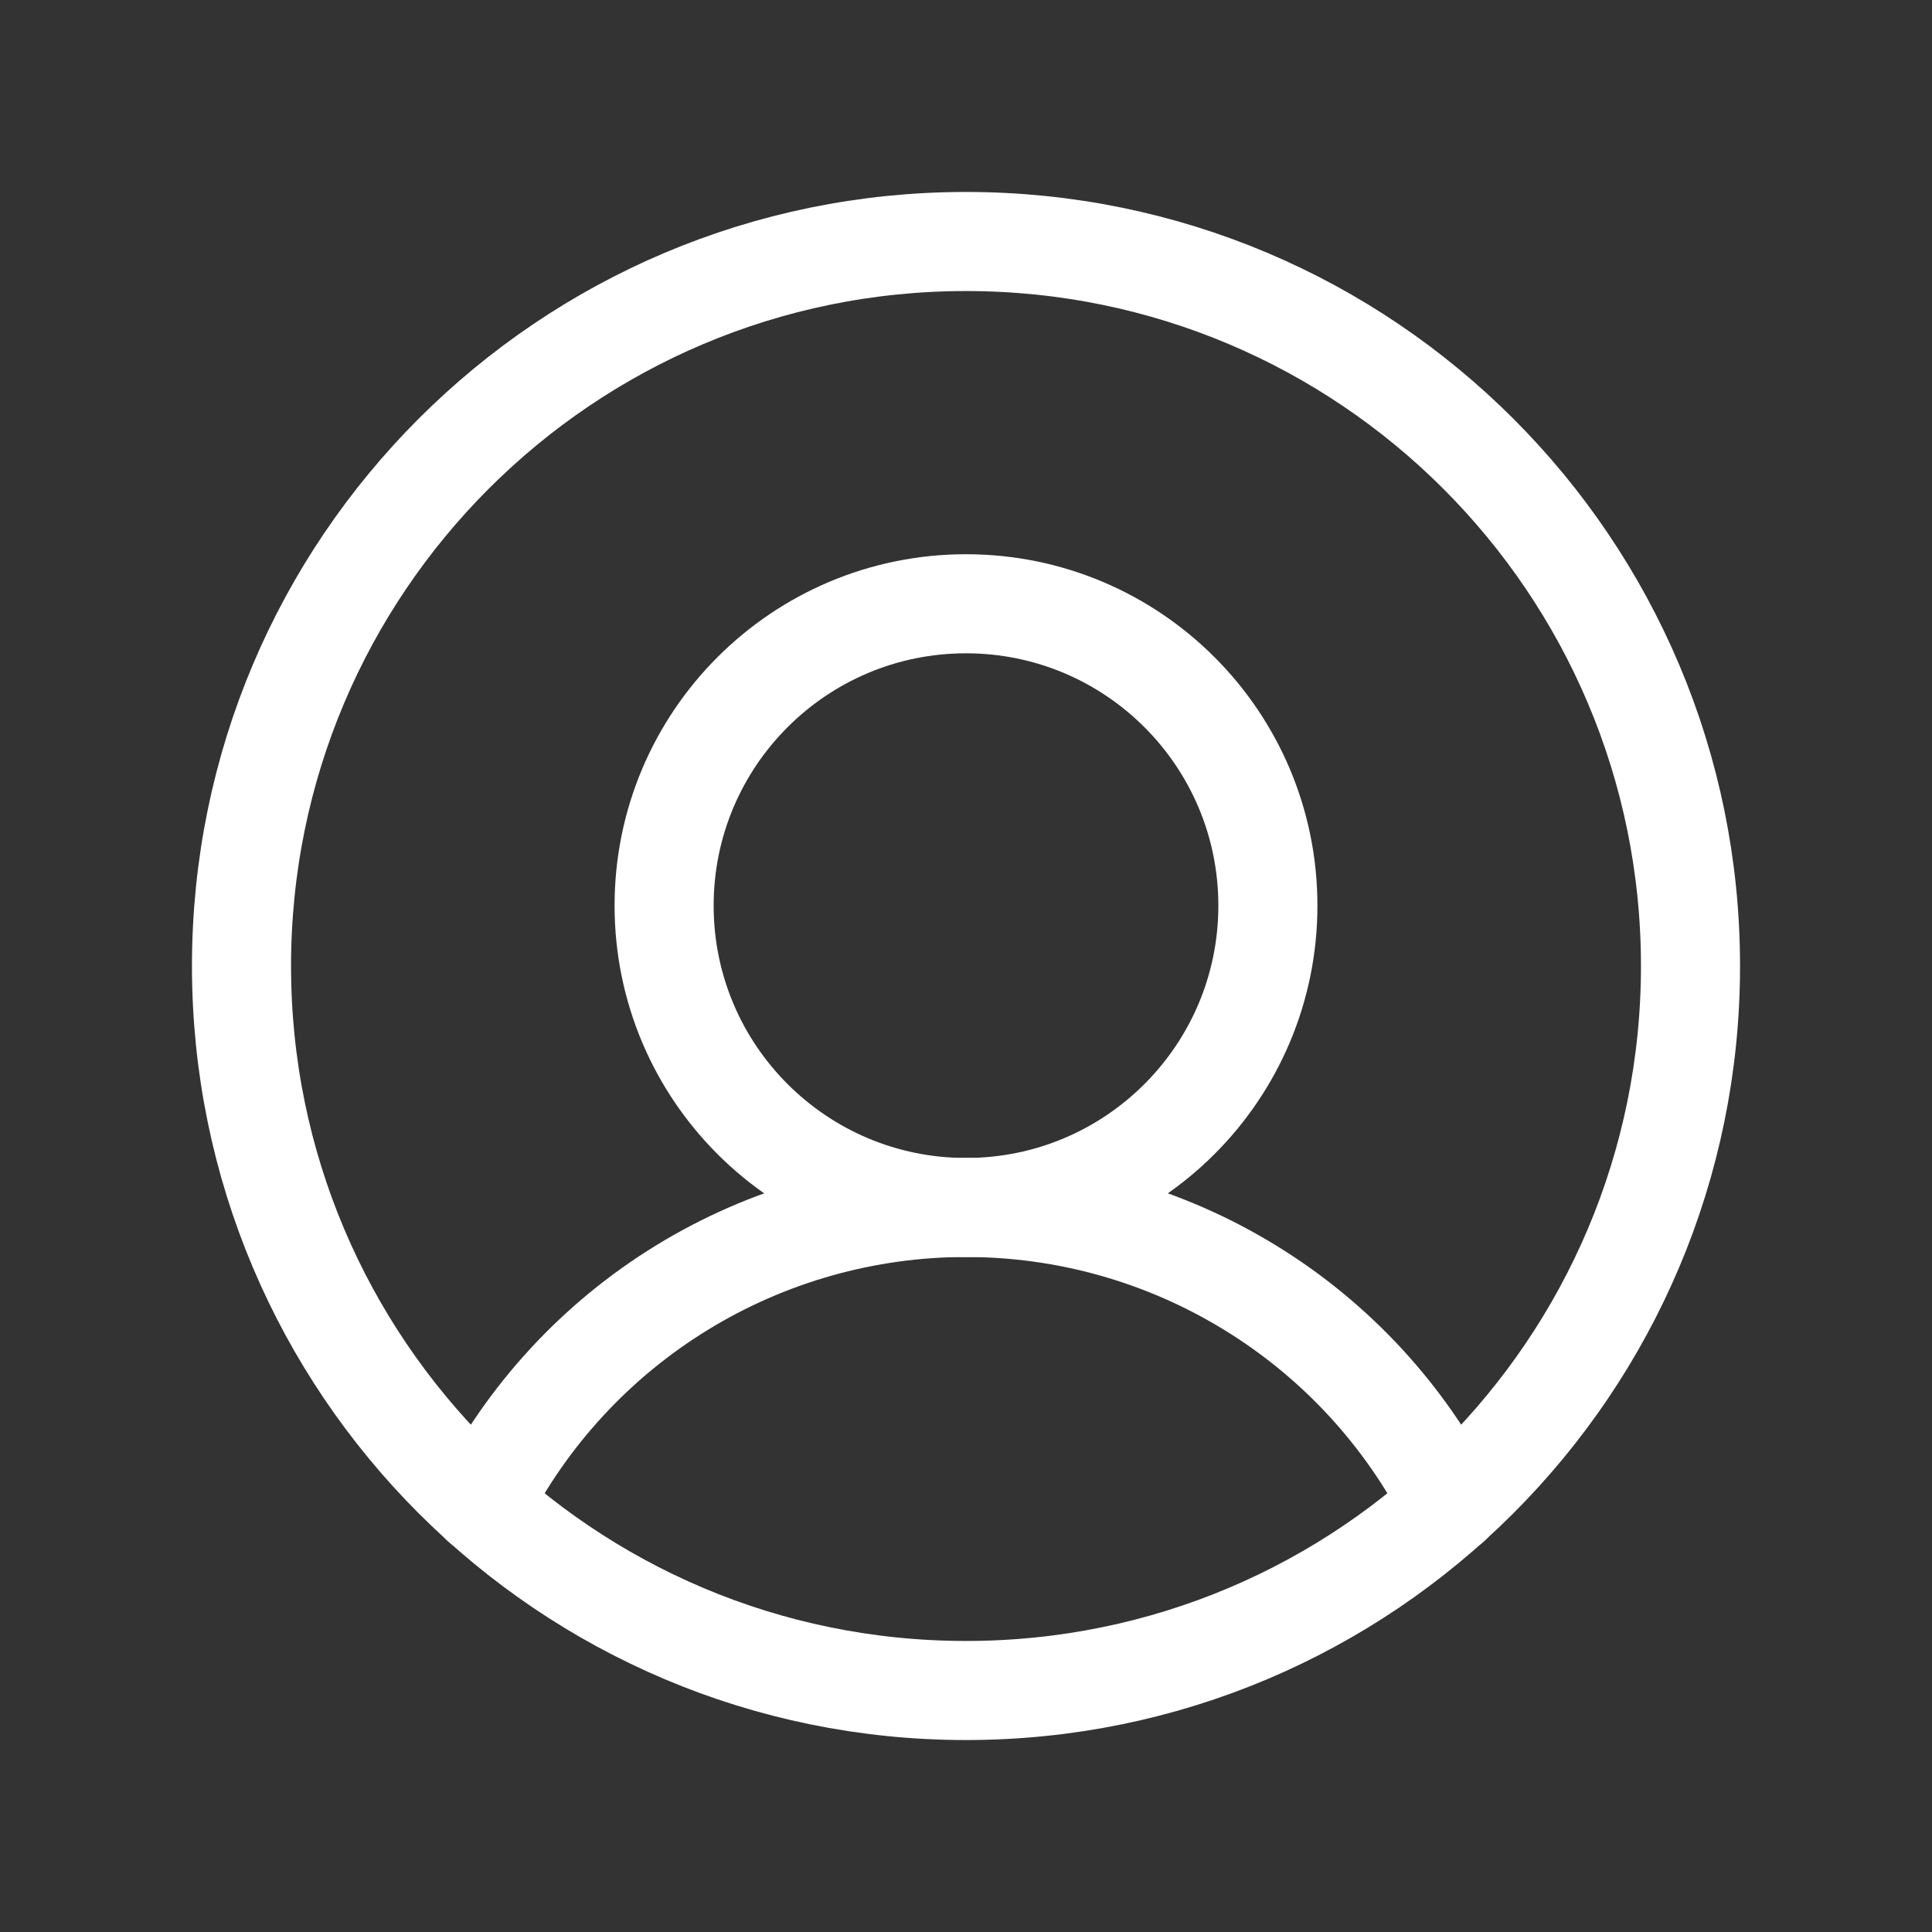 <svg width="39" height="39" viewBox="0 0 39 39" fill="none" xmlns="http://www.w3.org/2000/svg">
<rect x="0" y="0" width="39" height="39" fill="#333333" stroke="none"/>
<g id="Phosphor Icons / UserCircle">
<path id="Vector" d="M19.5 34.125C27.577 34.125 34.125 27.577 34.125 19.5C34.125 11.423 27.577 4.875 19.5 4.875C11.423 4.875 4.875 11.423 4.875 19.5C4.875 27.577 11.423 34.125 19.5 34.125Z" stroke="white" stroke-width="2" stroke-linecap="round" stroke-linejoin="round"/>
<path id="Vector_2" d="M19.5 24.375C22.866 24.375 25.594 21.647 25.594 18.281C25.594 14.916 22.866 12.188 19.5 12.188C16.134 12.188 13.406 14.916 13.406 18.281C13.406 21.647 16.134 24.375 19.5 24.375Z" stroke="white" stroke-width="2" stroke-linecap="round" stroke-linejoin="round"/>
<path id="Vector_3" d="M9.72 30.377C10.637 28.571 12.036 27.054 13.762 25.995C15.489 24.935 17.475 24.374 19.5 24.374C21.526 24.374 23.512 24.935 25.238 25.995C26.965 27.054 28.364 28.571 29.281 30.377" stroke="white" stroke-width="2" stroke-linecap="round" stroke-linejoin="round"/>
</g>
</svg>
